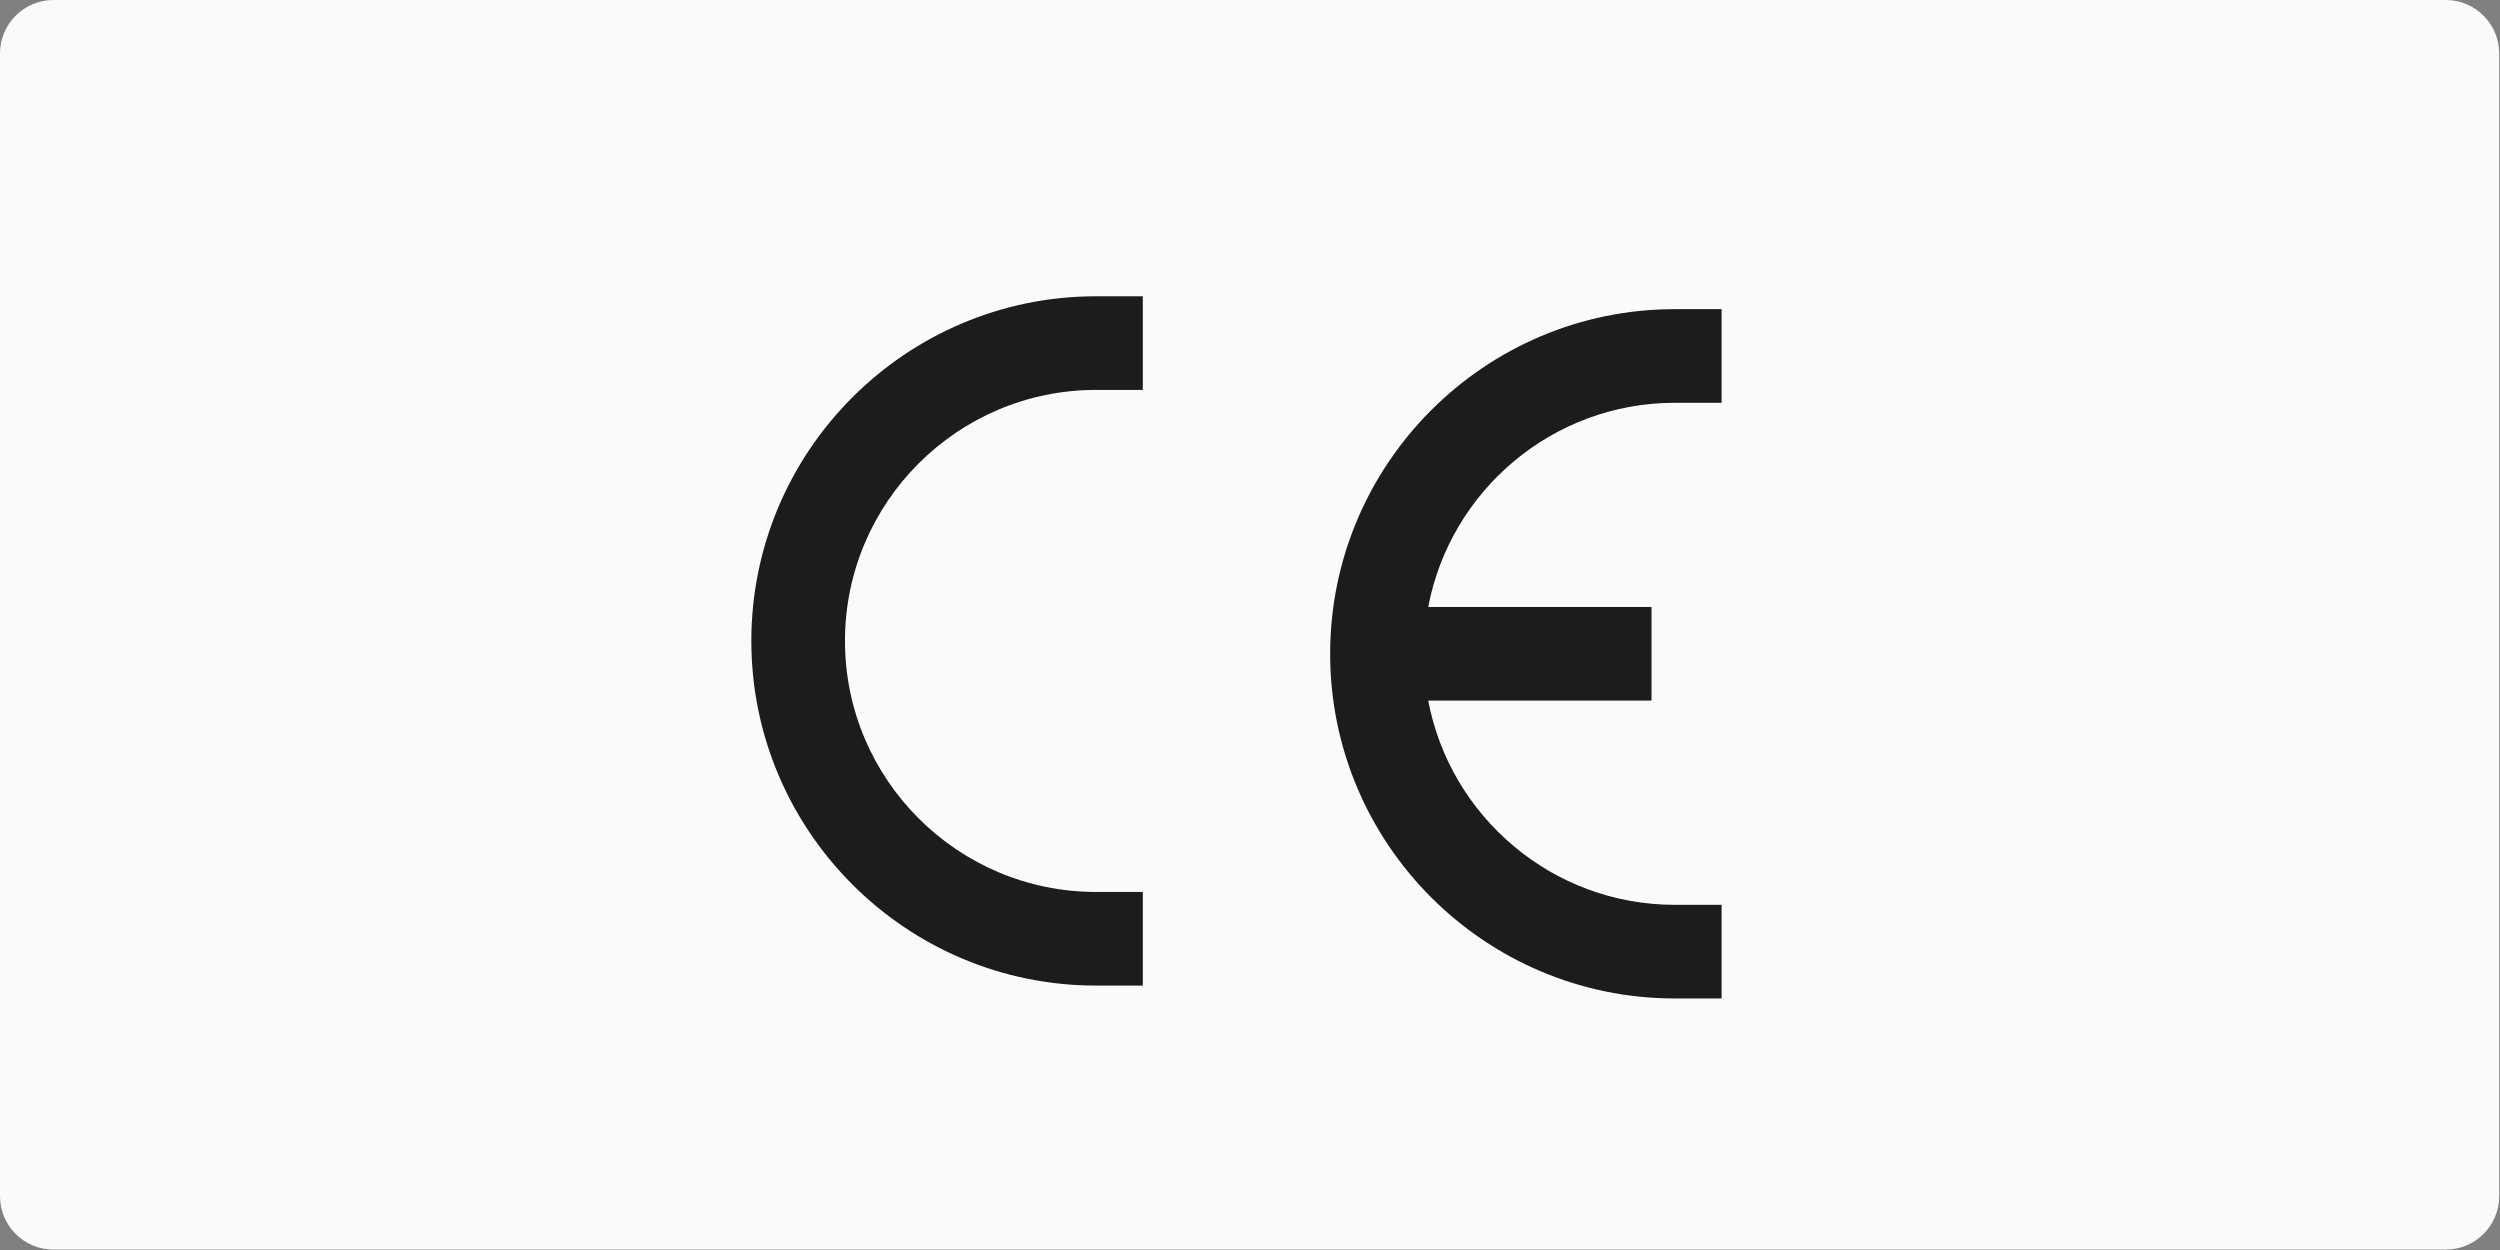 <?xml version="1.0" encoding="UTF-8" standalone="no"?><!DOCTYPE svg PUBLIC "-//W3C//DTD SVG 1.1//EN" "http://www.w3.org/Graphics/SVG/1.1/DTD/svg11.dtd"><svg width="100%" height="100%" viewBox="0 0 2134 1067" version="1.1" xmlns="http://www.w3.org/2000/svg" xmlns:xlink="http://www.w3.org/1999/xlink" xml:space="preserve" xmlns:serif="http://www.serif.com/" style="fill-rule:evenodd;clip-rule:evenodd;stroke-linejoin:round;stroke-miterlimit:2;"><rect x="0" y="0" width="2134" height="1067" fill="#808080" stroke="none"/><g id="Artboard1"><clipPath id="_clip1"><path d="M2133.33,45.651c0,-25.195 -20.455,-45.651 -45.651,-45.651l-2042.03,0c-25.195,0 -45.651,20.456 -45.651,45.651l0,975.364c0,25.196 20.456,45.652 45.651,45.652l2042.03,-0c25.196,-0 45.651,-20.456 45.651,-45.652l0,-975.364Z"/></clipPath><g clip-path="url(#_clip1)"><rect x="0" y="0" width="2133.33" height="1066.67" style="fill:#fafafa;"/></g><rect x="650" y="116.667" width="833.335" height="833.334" style="fill:none;"/><g id="CE.ai"><rect x="621.762" y="211.342" width="889.793" height="643.973" style="fill:none;"/><g id="CE.ai1" serif:id="CE.ai"><g><g id="Réteg-1" serif:id="Réteg 1"><g><path d="M975.504,841.293l-39.949,0c-162.233,0 -294.211,-131.977 -294.211,-294.209c0,-162.205 131.978,-294.181 294.211,-294.181l39.949,-0l0,79.925l-39.949,0c-118.166,0 -214.284,96.118 -214.284,214.256c-0,118.165 96.118,214.284 214.284,214.284l39.949,-0l0,79.925Z" style="fill:#1e1c1a;fill-rule:nonzero;"/></g><g><path d="M1429.6,343.821l39.949,0l-0,-79.925l-39.949,-0c-162.233,-0 -294.183,131.976 -294.183,294.181c0,162.232 131.95,294.209 294.183,294.209l39.949,0l-0,-79.926l-39.949,0c-104.495,0 -191.705,-75.219 -210.475,-174.306l190.612,-0l0,-79.926l-190.612,0c18.77,-99.116 105.98,-174.307 210.475,-174.307" style="fill:#1e1c1a;fill-rule:nonzero;"/></g></g></g></g></g></g></svg>